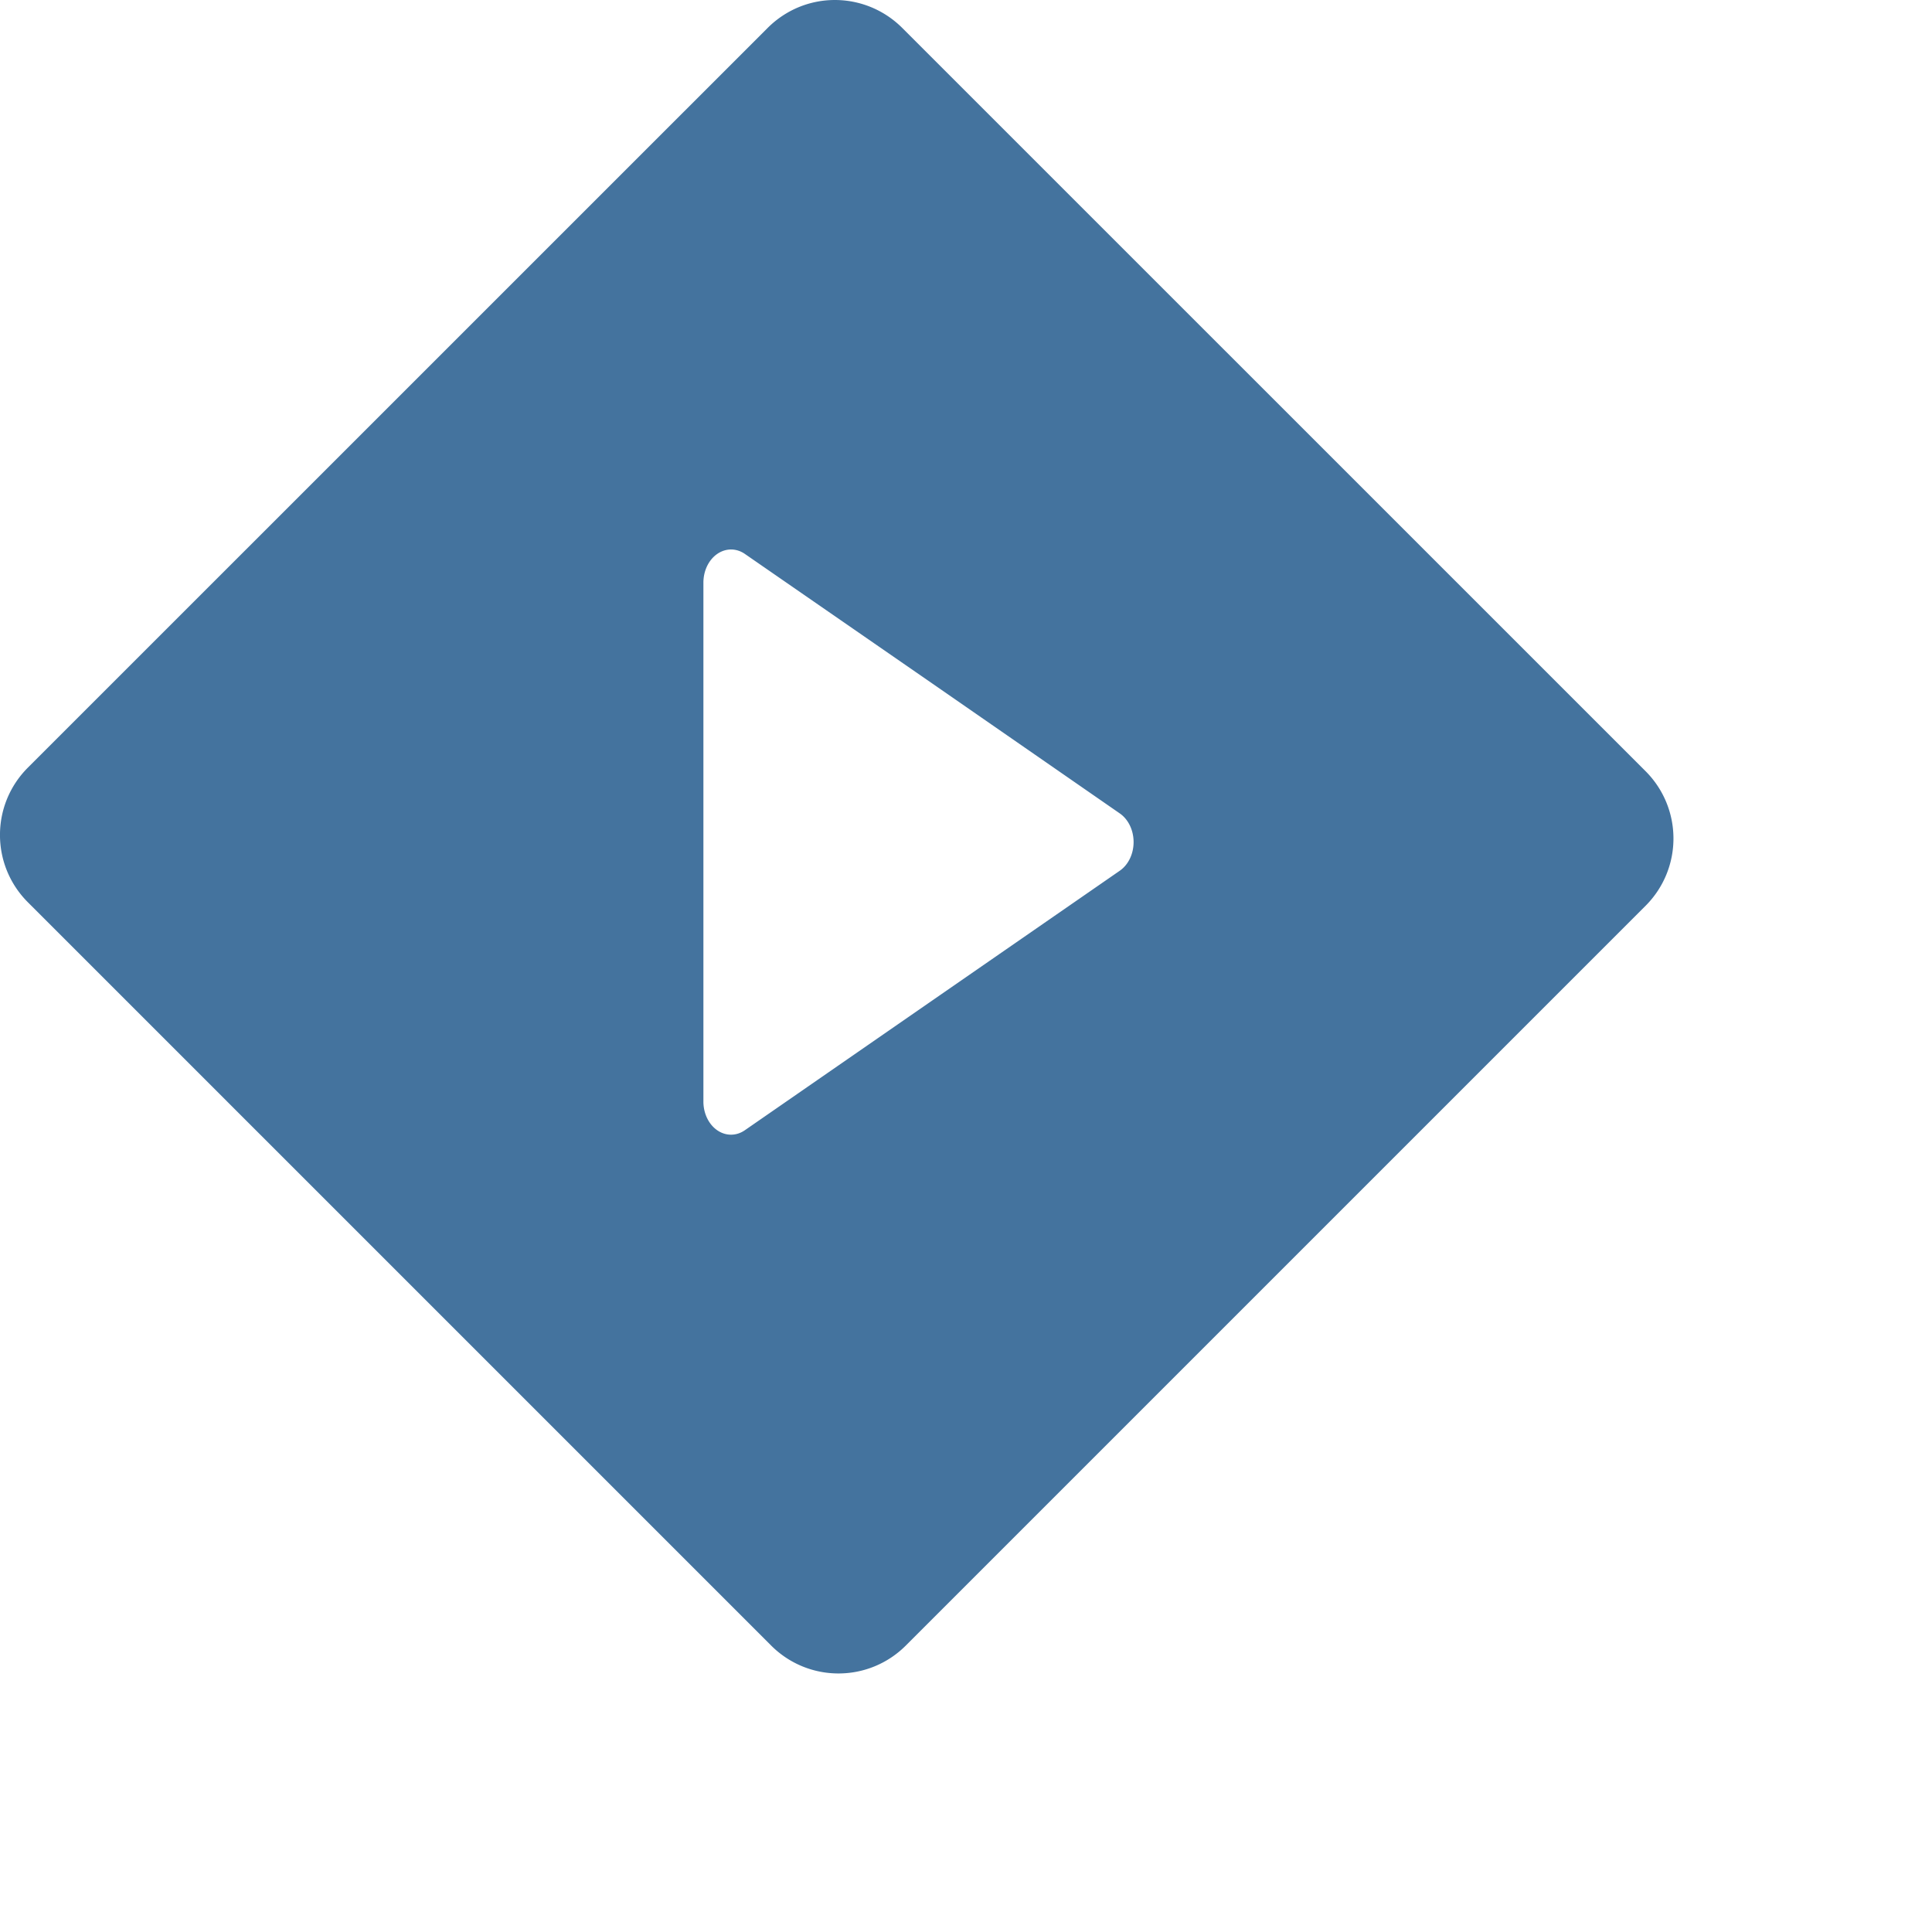 <?xml version="1.0" encoding="UTF-8"?>
<svg xmlns="http://www.w3.org/2000/svg" fill="#44739e" width="24" height="24" viewBox="0 0 24 24">
  <path d="M 10.371,1.3989274e-8 C 10.069,8.4699952e-8 9.767,0.116 9.535,0.348 L 0.347,9.535 c -0.463,0.463 -0.463,1.211 2.9e-7,1.674 l 9.232,9.232 c 0.463,0.463 1.211,0.463 1.674,0 l 9.188,-9.188 c 0.463,-0.463 0.463,-1.211 0,-1.674 L 11.209,0.348 C 10.977,0.116 10.673,-5.6721404e-8 10.371,1.3989274e-8 Z M 9.023,6.832 a 0.343,0.411 0 0 1 0.23,0.049 l 2.33,1.611 2.328,1.613 a 0.343,0.411 0 0 1 10e-7,0.711 l -2.328,1.611 -2.33,1.613 A 0.343,0.411 0 0 1 8.738,13.684 l -6e-7,-3.223 1e-7,-3.223 A 0.343,0.411 0 0 1 8.91,6.881 0.343,0.411 0 0 1 9.023,6.832 Z" />
</svg>
